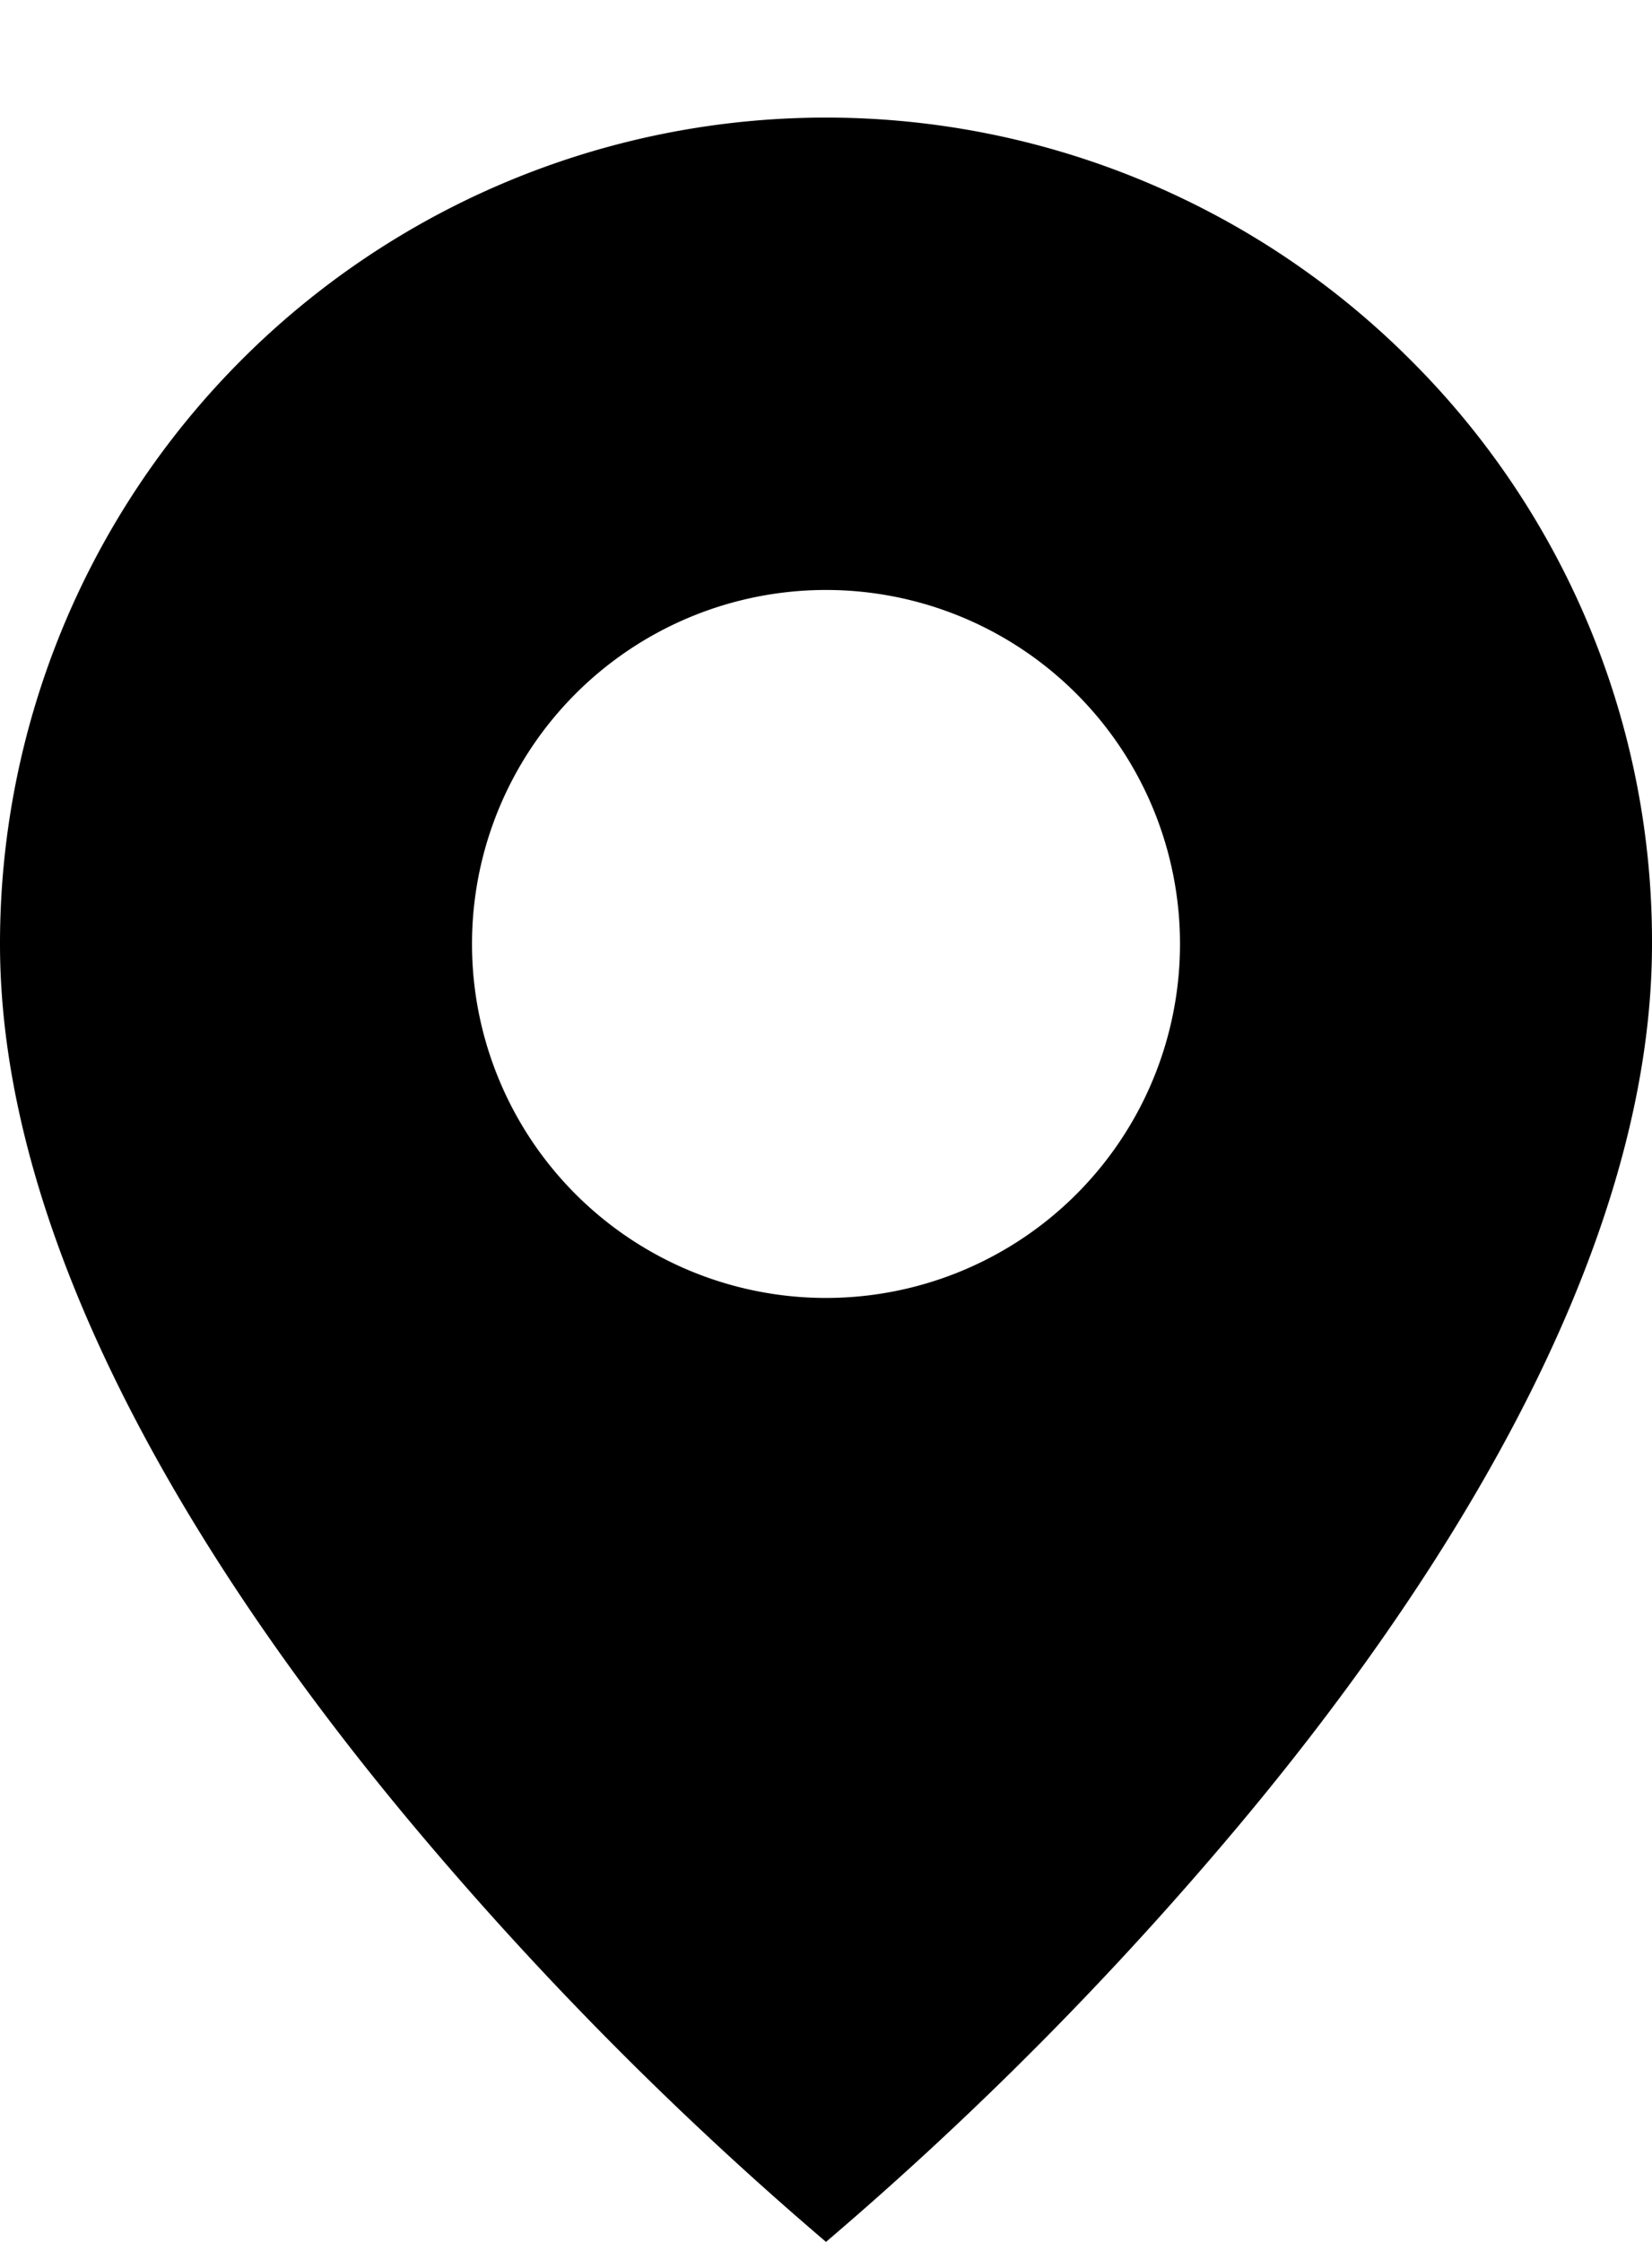 <svg width="14" height="19" fill="none" xmlns="http://www.w3.org/2000/svg"><path d="M7 19a29.779 29.779 0 01-3.5-3.531C1.9 13.558 0 10.712 0 8a7 7 0 0111.952-4.951A6.954 6.954 0 0114 8c0 2.712-1.9 5.558-3.5 7.469A29.78 29.78 0 017 19zM7 5a3 3 0 100 6 3 3 0 000-6z" fill="#000"/></svg>
